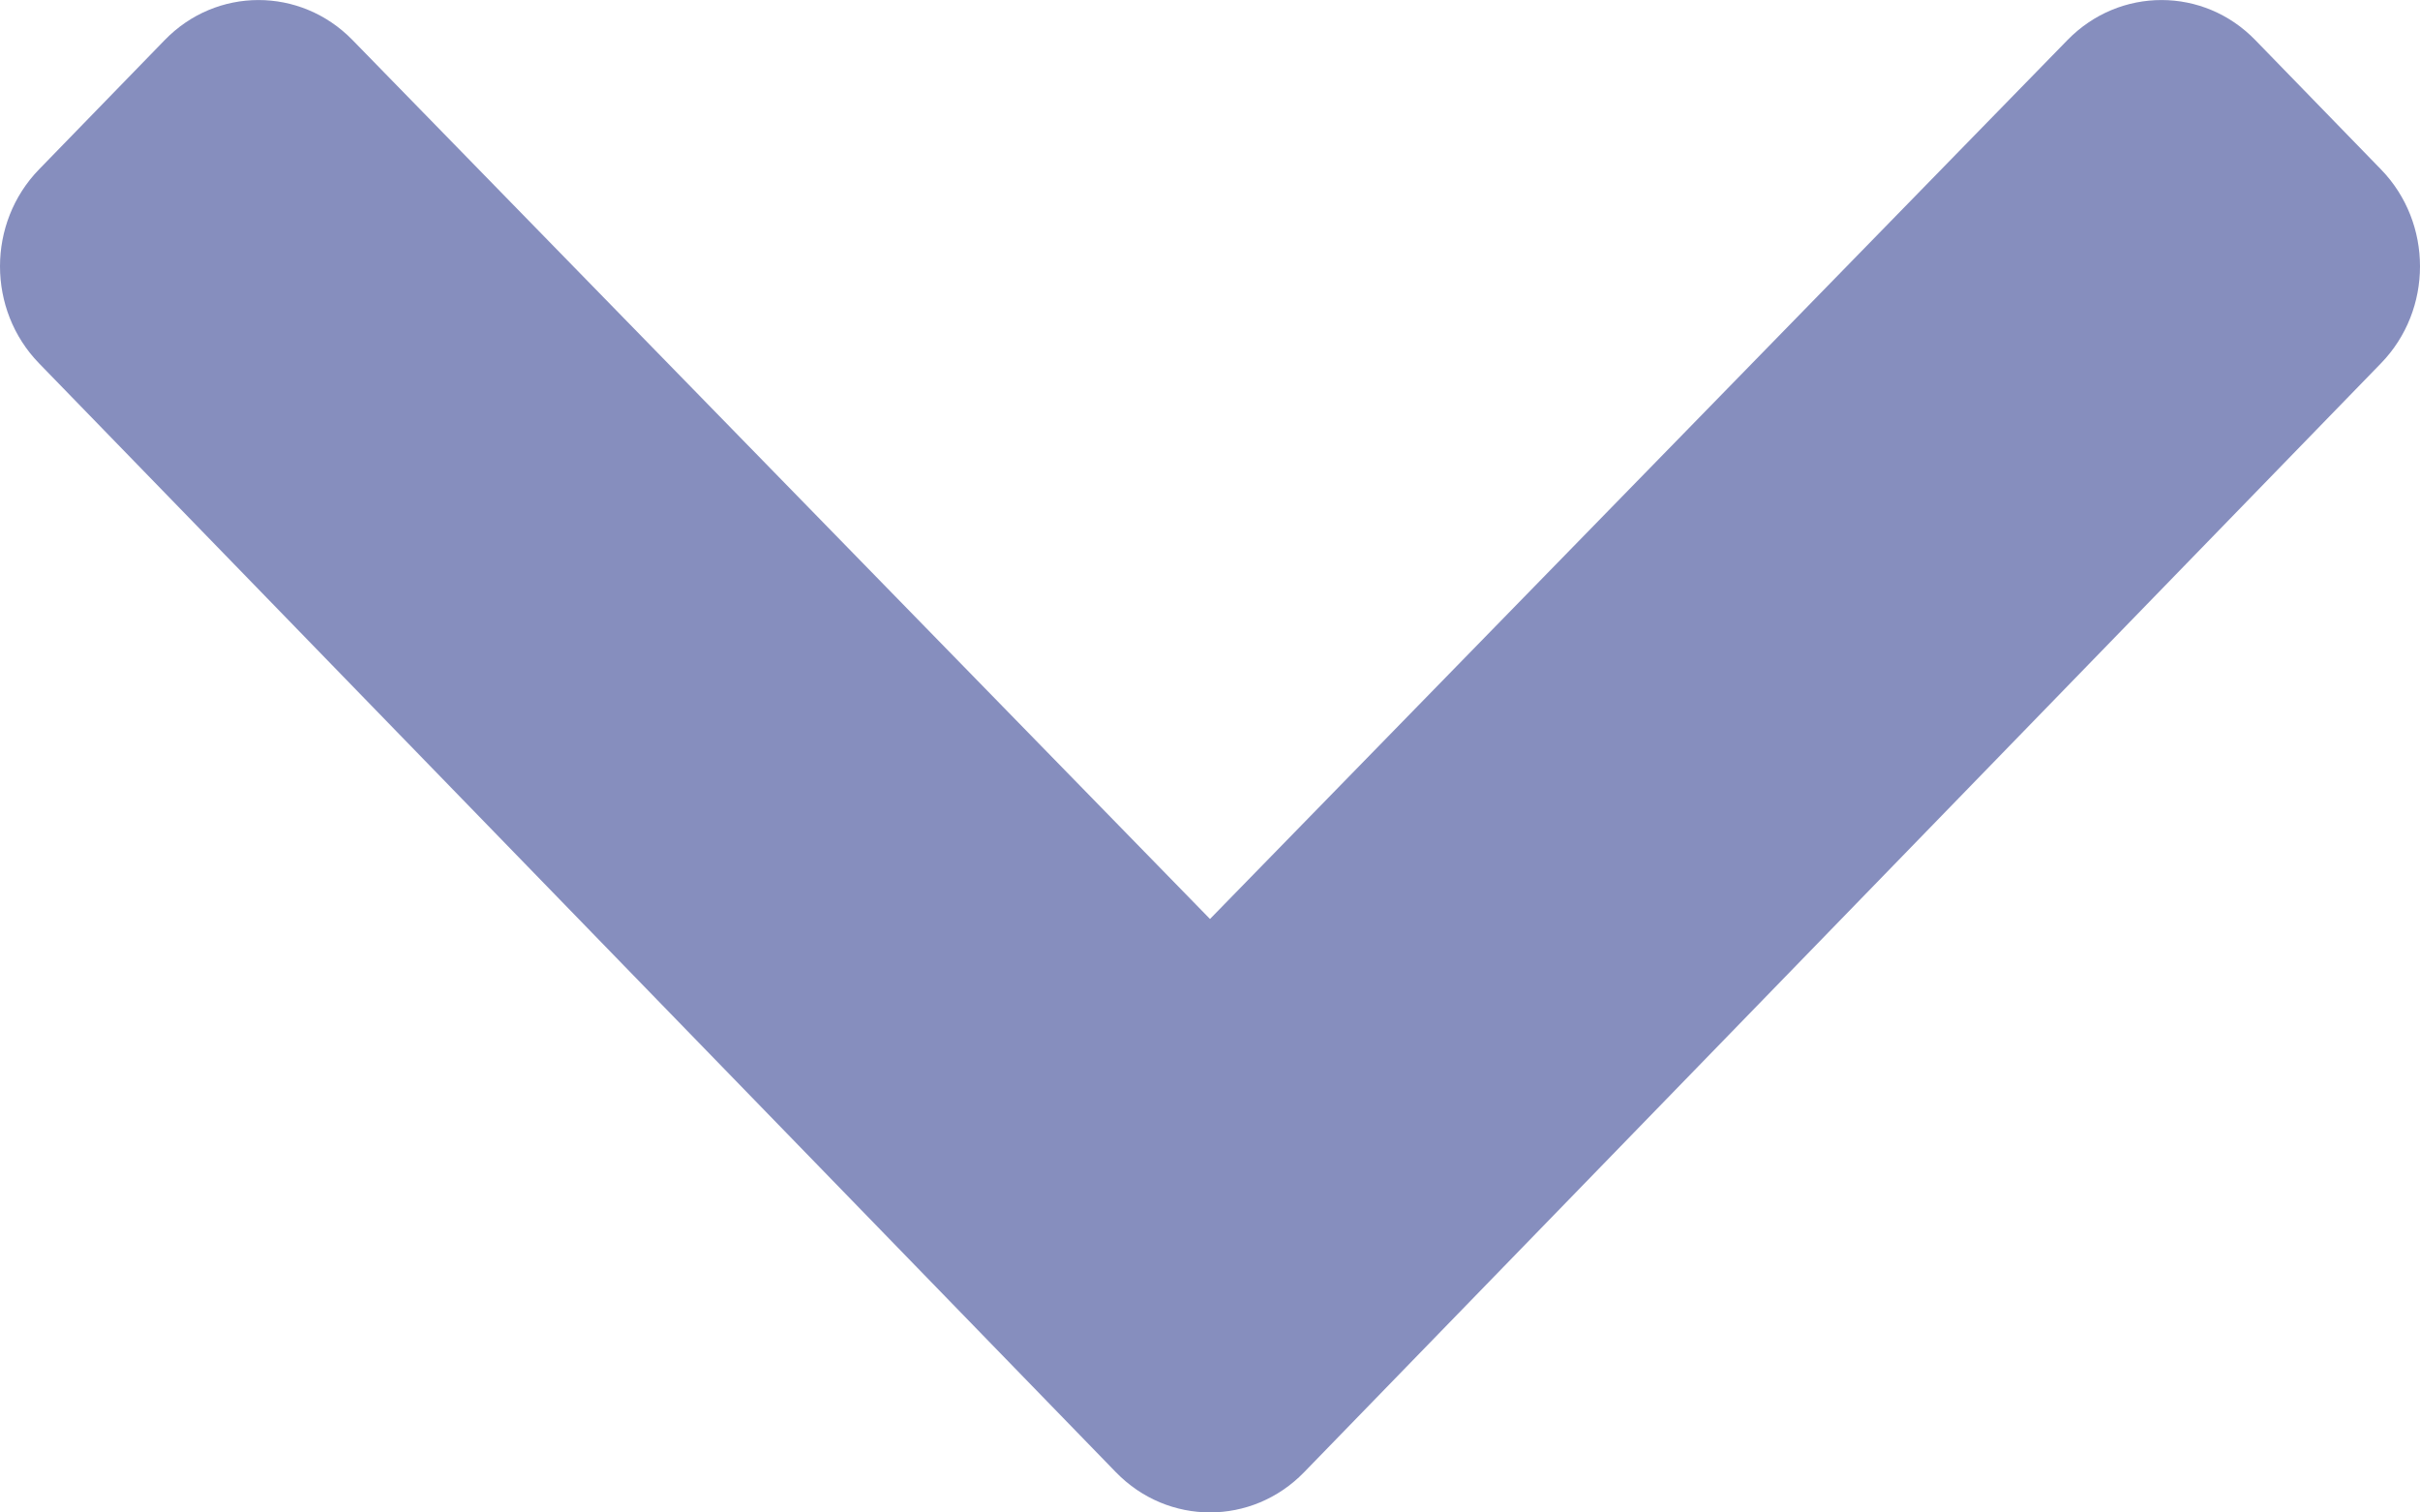 <svg width="8" height="5" viewBox="0 0 8 5" fill="none" xmlns="http://www.w3.org/2000/svg">
<path d="M3.689 4.867L0.129 1.201C-0.043 1.024 -0.043 0.737 0.129 0.56L0.544 0.133C0.715 -0.044 0.993 -0.044 1.165 0.132L4 3.038L6.835 0.132C7.007 -0.044 7.285 -0.044 7.456 0.133L7.871 0.56C8.043 0.737 8.043 1.024 7.871 1.201L4.311 4.867C4.139 5.044 3.861 5.044 3.689 4.867Z" fill="#868EBE"/>
</svg>
